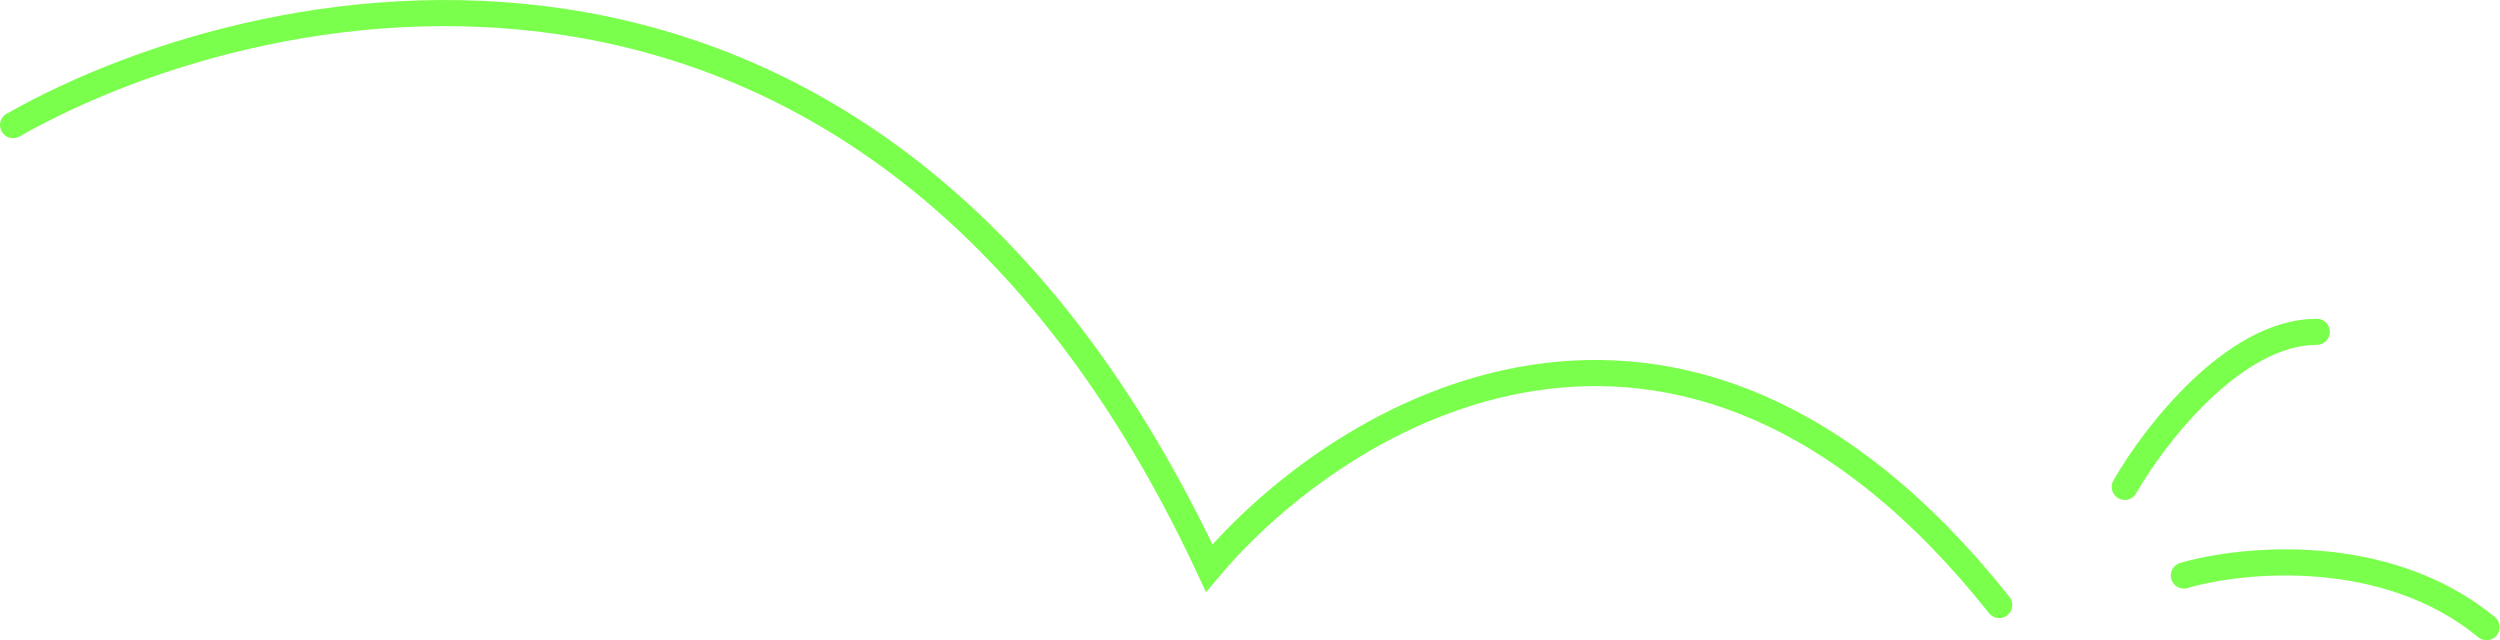 <svg width="574" height="147" viewBox="0 0 574 147" fill="none" xmlns="http://www.w3.org/2000/svg">
<path d="M501.41 132.132C514.972 128.176 547.861 125.011 570.916 143.998" stroke="#7BFF4D" stroke-width="6" stroke-linecap="round"/>
<path d="M3 28.72C62.9 -5.185 201.686 -32.31 277.634 130.437C307.584 94.836 385.793 46.69 459.029 138.913" stroke="#7BFF4D" stroke-width="6" stroke-linecap="round"/>
<path d="M487.848 111.788C494.629 99.921 512.938 76.188 531.925 76.188" stroke="#7BFF4D" stroke-width="6" stroke-linecap="round"/>
</svg>
